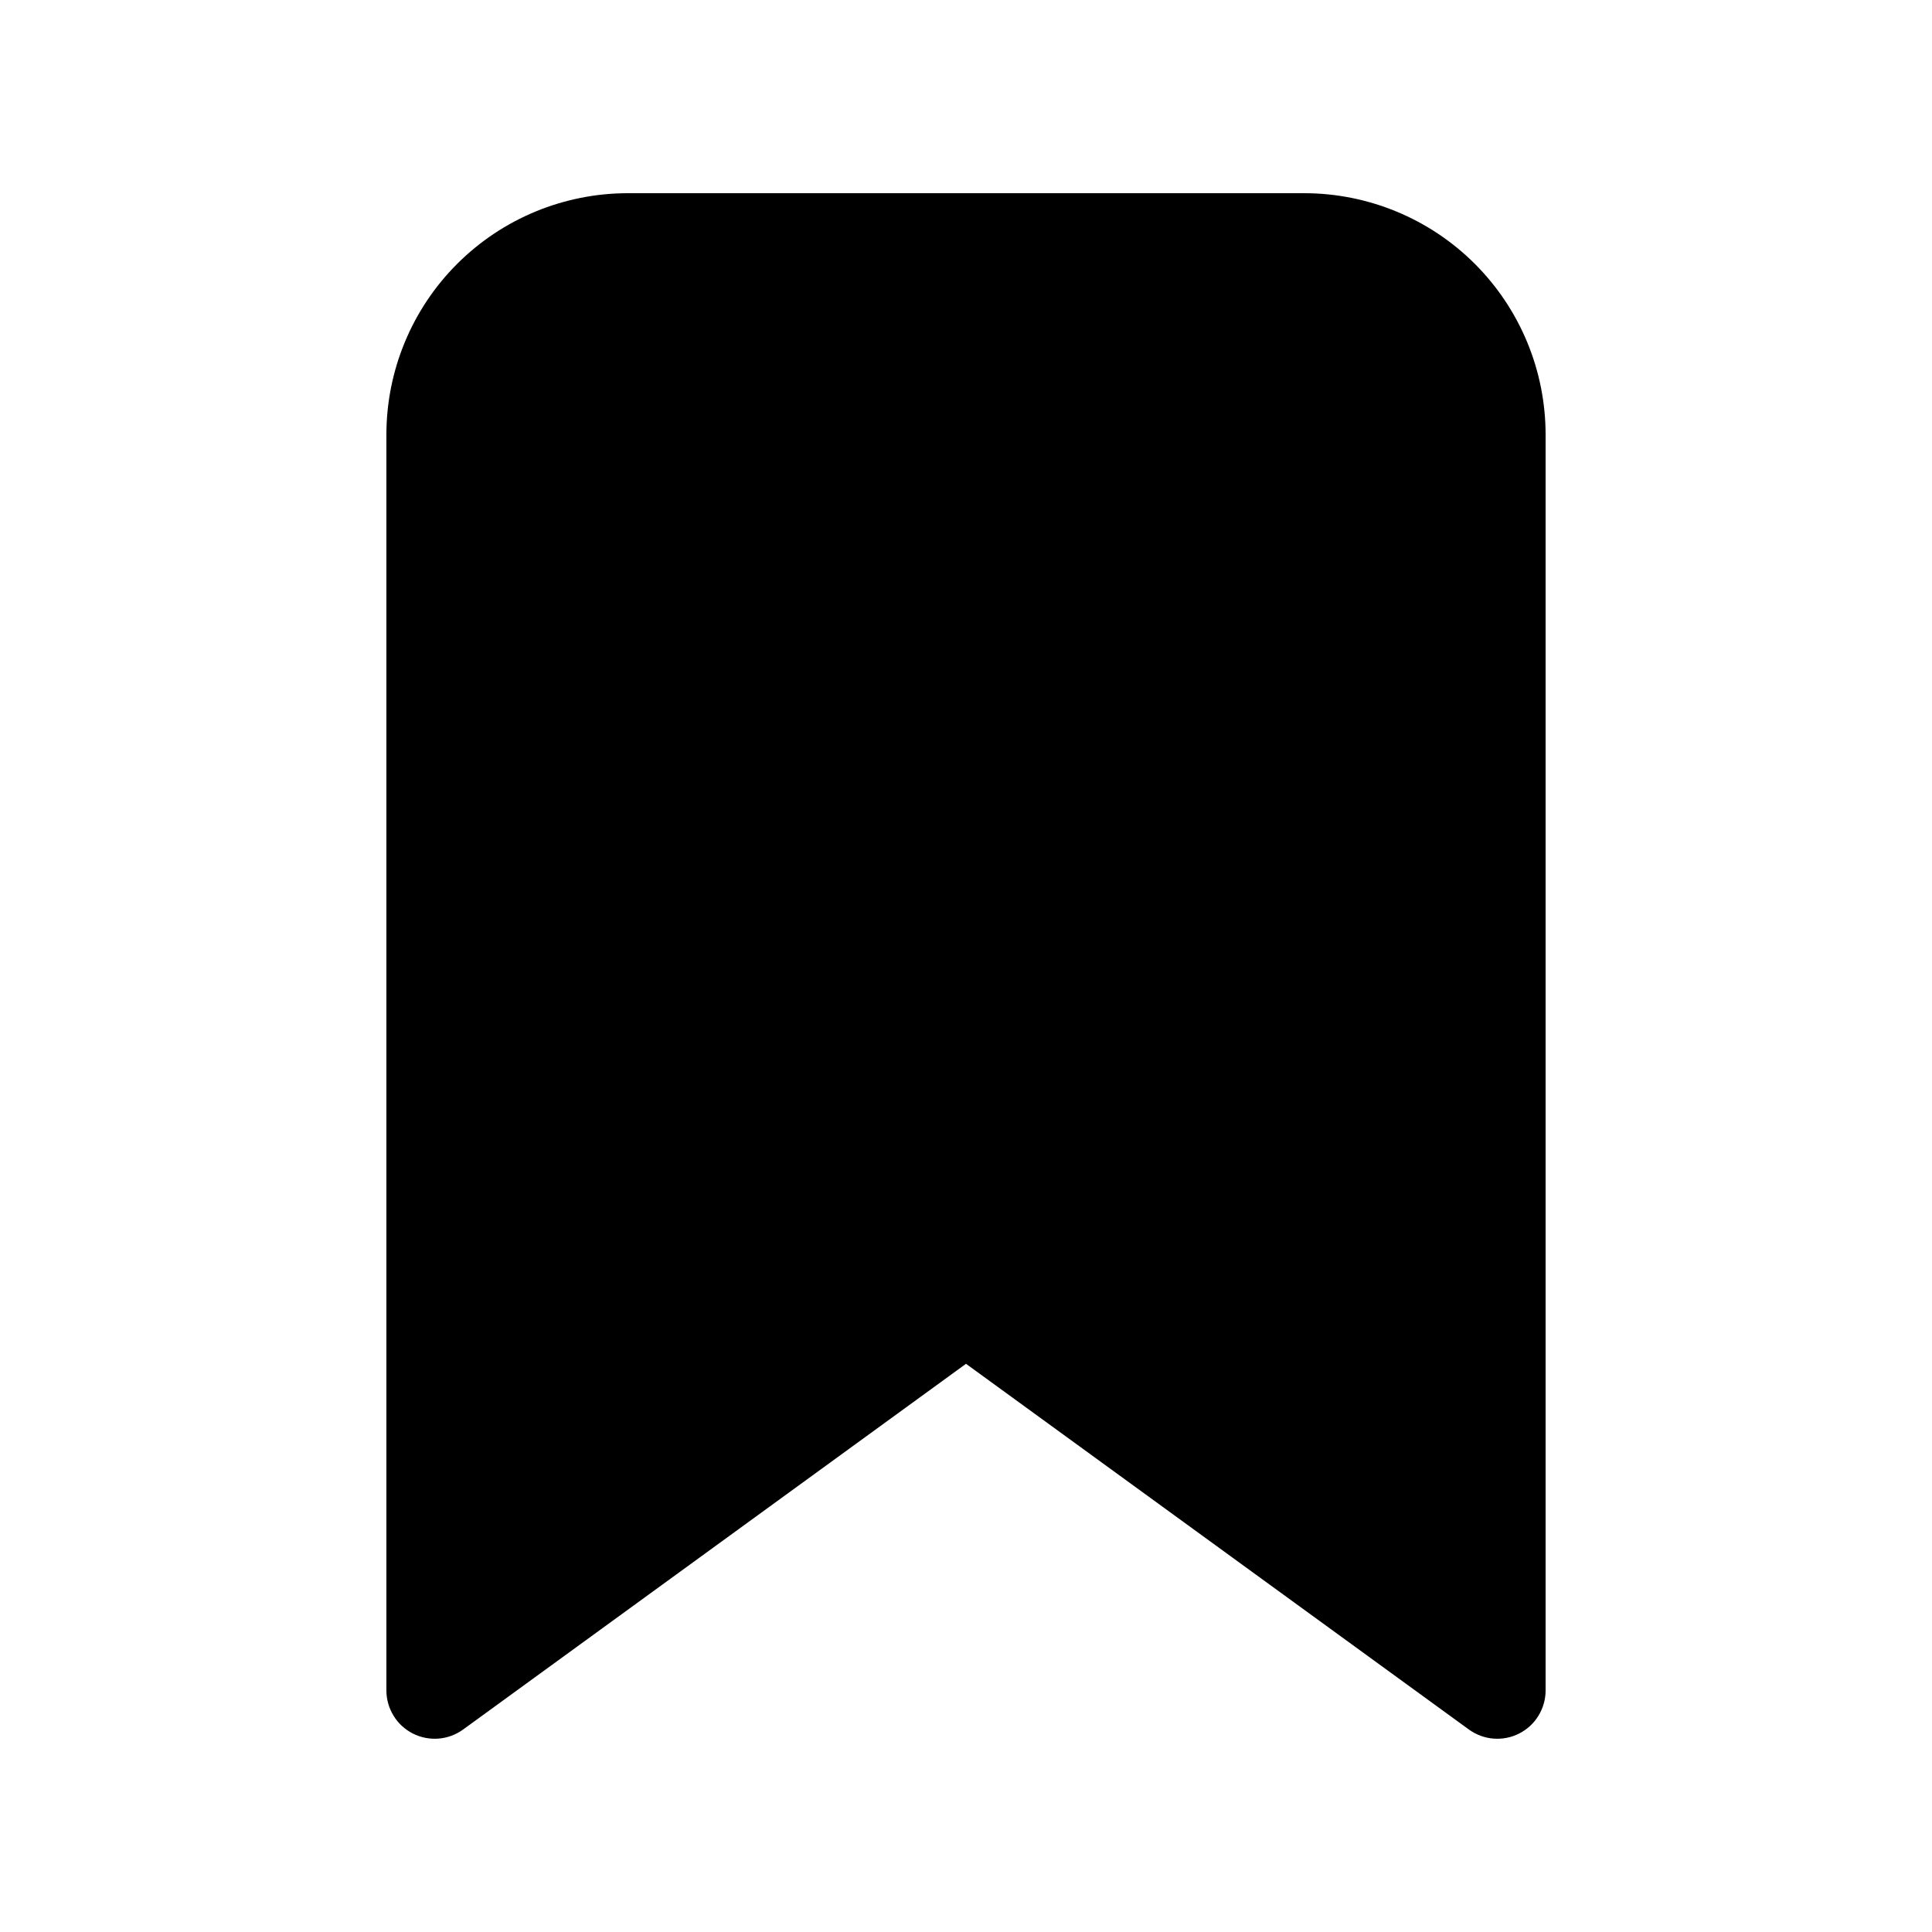 <svg width="20" height="20" viewBox="0 0 20 20" fill="none" xmlns="http://www.w3.org/2000/svg">
<path d="M4 4.5C4 3.837 4.263 3.201 4.732 2.732C5.201 2.263 5.837 2 6.5 2H13.5C14.163 2 14.799 2.263 15.268 2.732C15.737 3.201 16 3.837 16 4.5V17.5C16 17.592 15.974 17.683 15.926 17.761C15.878 17.84 15.809 17.903 15.727 17.945C15.645 17.987 15.553 18.005 15.461 17.998C15.369 17.991 15.281 17.958 15.206 17.904L10 14.118L4.794 17.904C4.719 17.958 4.631 17.991 4.539 17.998C4.448 18.005 4.355 17.987 4.273 17.945C4.191 17.903 4.122 17.84 4.074 17.761C4.026 17.683 4 17.592 4 17.5V4.5Z" fill="black"/>
</svg>
